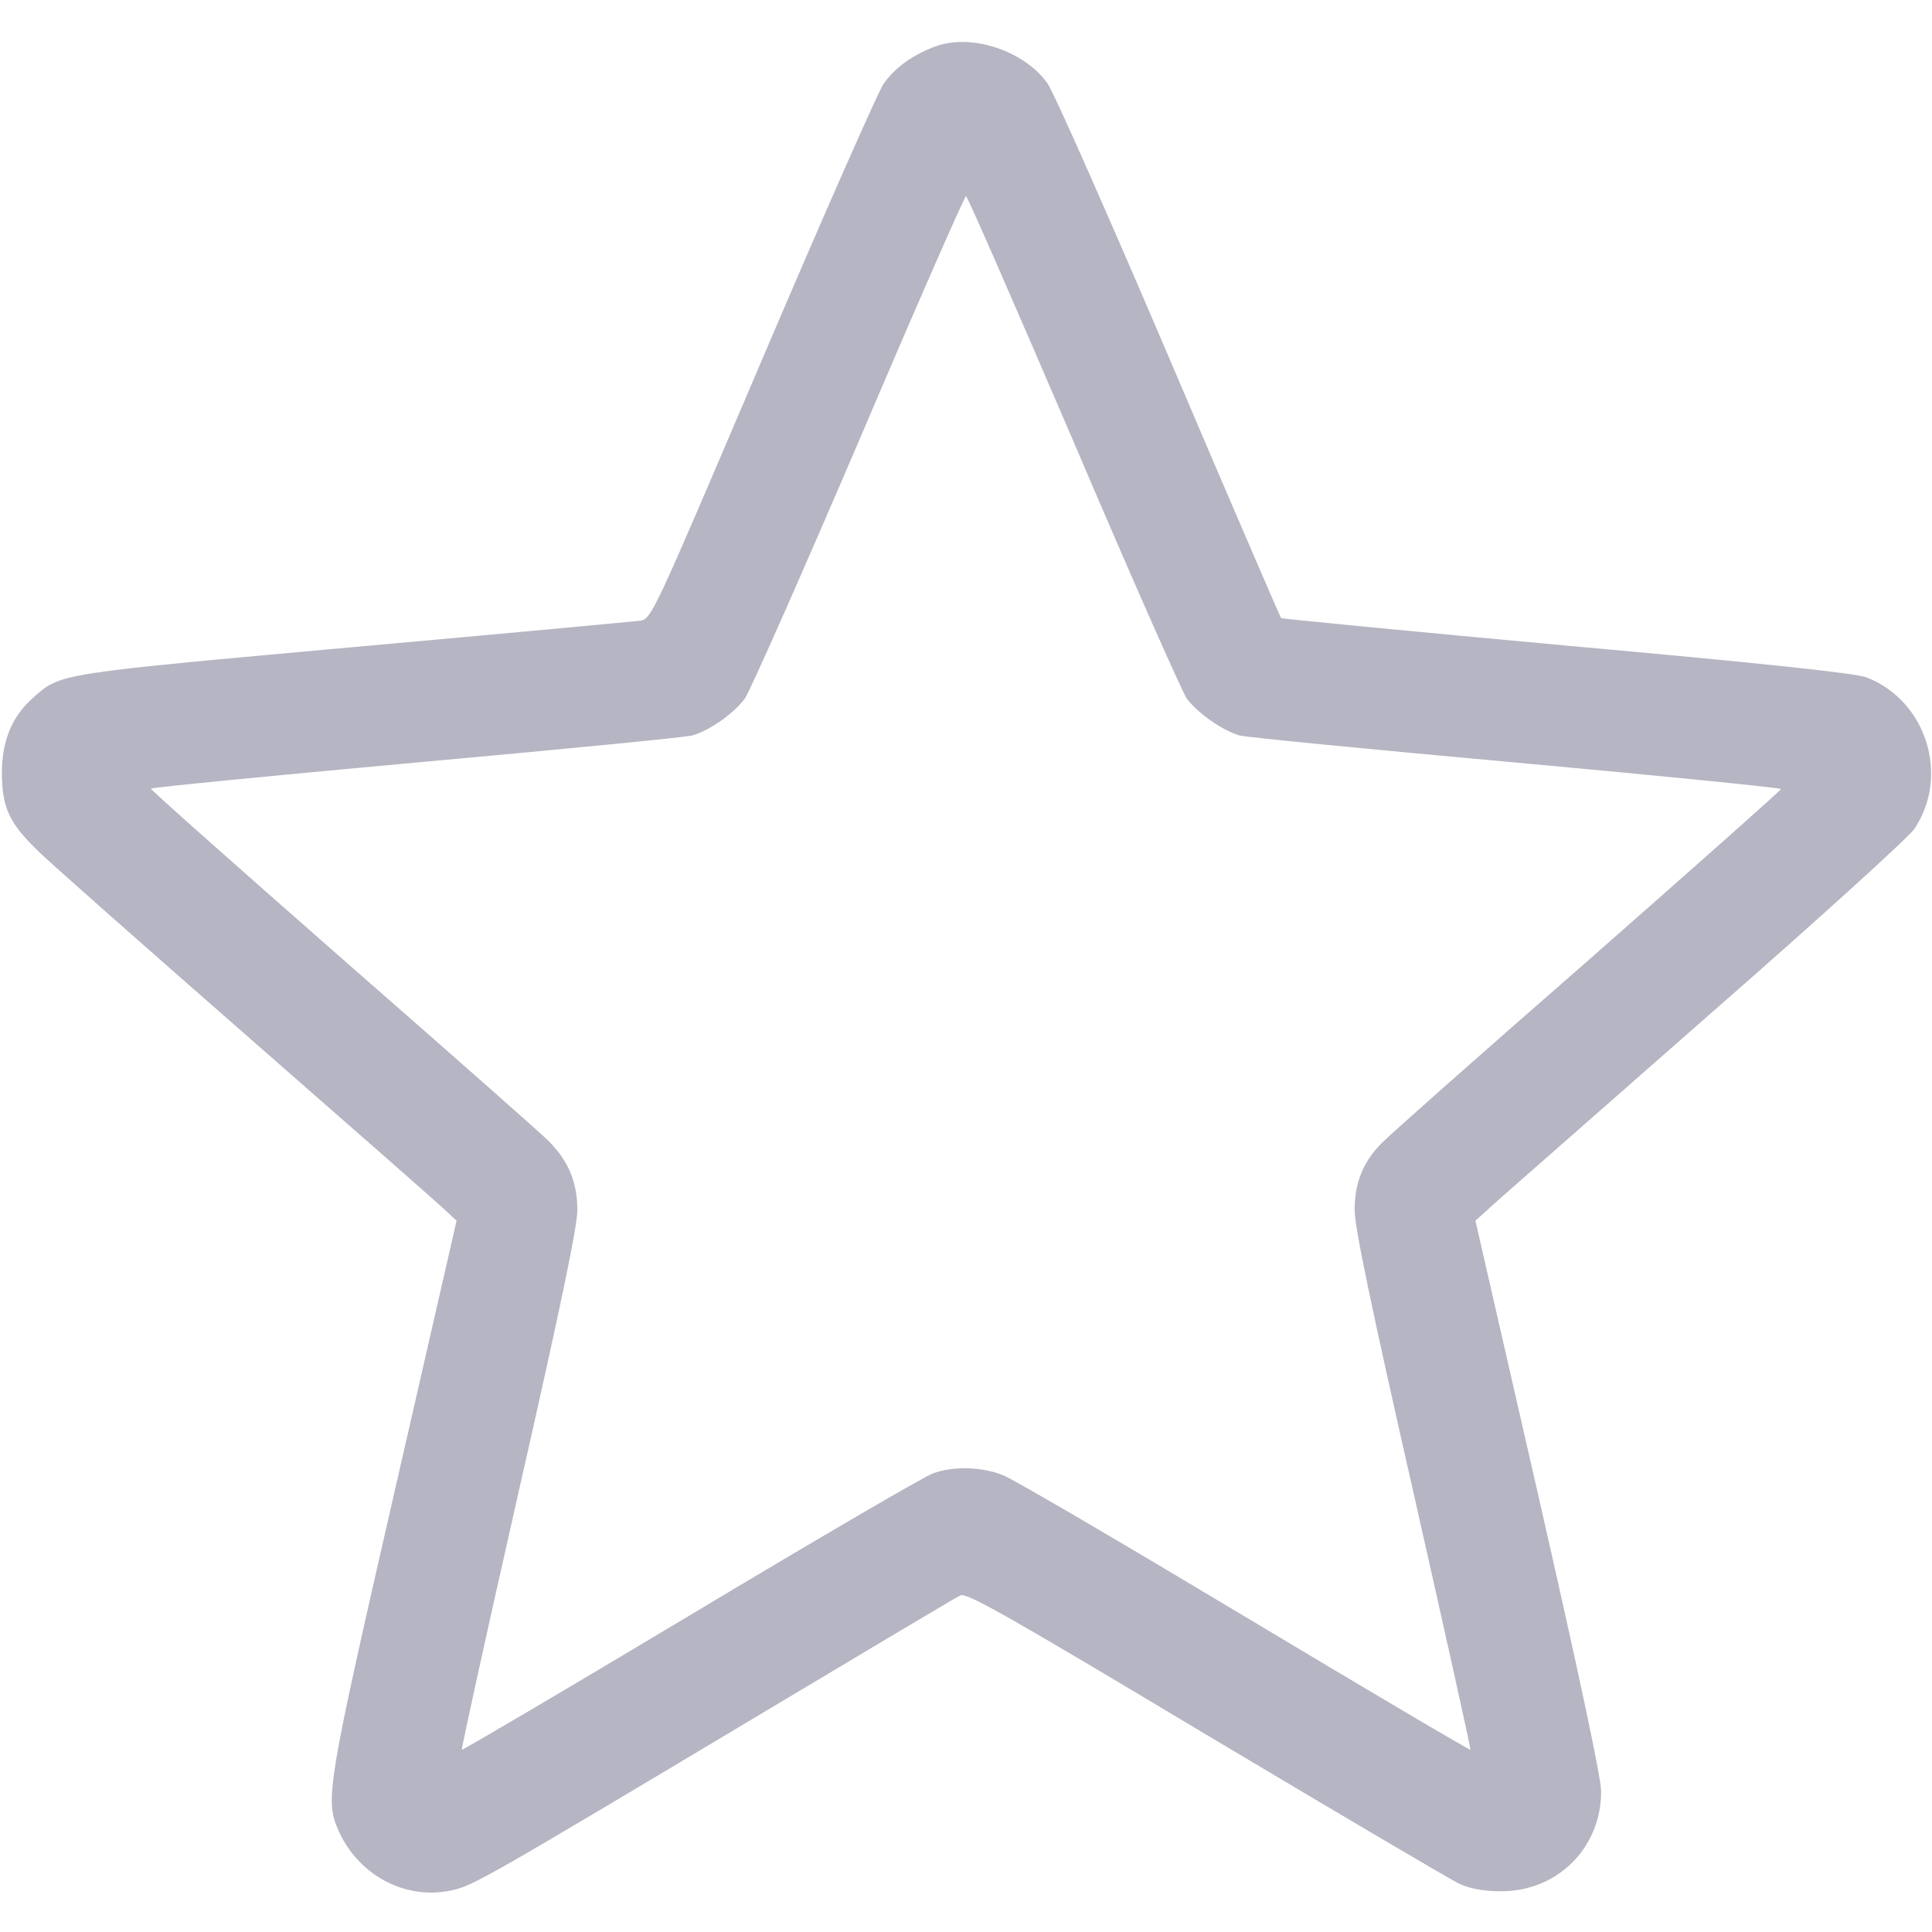 <?xml version="1.0" standalone="no"?>
<!DOCTYPE svg PUBLIC "-//W3C//DTD SVG 20010904//EN"
 "http://www.w3.org/TR/2001/REC-SVG-20010904/DTD/svg10.dtd">
<svg version="1.0" xmlns="http://www.w3.org/2000/svg"
 width="512pt" height="512pt" viewBox="0 0 512 512"
 preserveAspectRatio="xMidYMid meet">

<g transform="translate(0,512) scale(0.1,-0.1)"
fill="#B5B5C3" stroke="none">
<path d="M2479 4997 c-62 -23 -108 -57 -138 -100 -15 -23 -160 -351 -321 -729
-291 -682 -293 -688 -324 -693 -17 -2 -359 -34 -761 -70 -783 -71 -774 -69
-846 -133 -57 -50 -84 -114 -84 -202 1 -92 19 -132 102 -211 32 -31 281 -251
553 -489 272 -238 507 -444 522 -459 l28 -26 -166 -725 c-174 -759 -182 -808
-150 -884 51 -123 177 -192 301 -166 58 12 84 27 840 479 269 161 499 298 510
303 17 8 124 -53 650 -368 347 -207 650 -386 674 -397 29 -13 66 -19 108 -19
151 -1 268 117 266 267 -1 39 -59 311 -167 785 l-166 725 62 56 c35 31 290
255 568 499 278 243 517 460 533 483 95 141 32 341 -127 402 -28 11 -283 38
-794 84 -414 38 -755 71 -757 73 -2 2 -136 312 -296 688 -161 377 -306 705
-323 729 -62 87 -202 133 -297 98z m365 -1045 c152 -357 288 -664 301 -683 30
-40 95 -85 140 -98 18 -5 348 -37 734 -72 385 -35 701 -67 701 -70 0 -3 -231
-208 -512 -455 -282 -246 -528 -464 -547 -484 -49 -50 -71 -104 -71 -177 0
-45 43 -252 155 -745 85 -375 153 -683 152 -685 -2 -2 -271 157 -598 353 -327
196 -615 365 -642 375 -56 22 -129 24 -183 5 -22 -7 -311 -176 -643 -375 -332
-199 -606 -360 -607 -358 -2 2 66 311 151 686 111 489 155 700 155 744 0 75
-24 131 -77 184 -21 21 -267 238 -546 482 -279 245 -507 447 -507 451 0 3 316
34 701 69 386 35 716 67 734 72 45 13 110 58 139 98 13 18 149 325 302 682
152 357 280 649 284 649 4 0 131 -292 284 -648z"/>
</g>
</svg>
